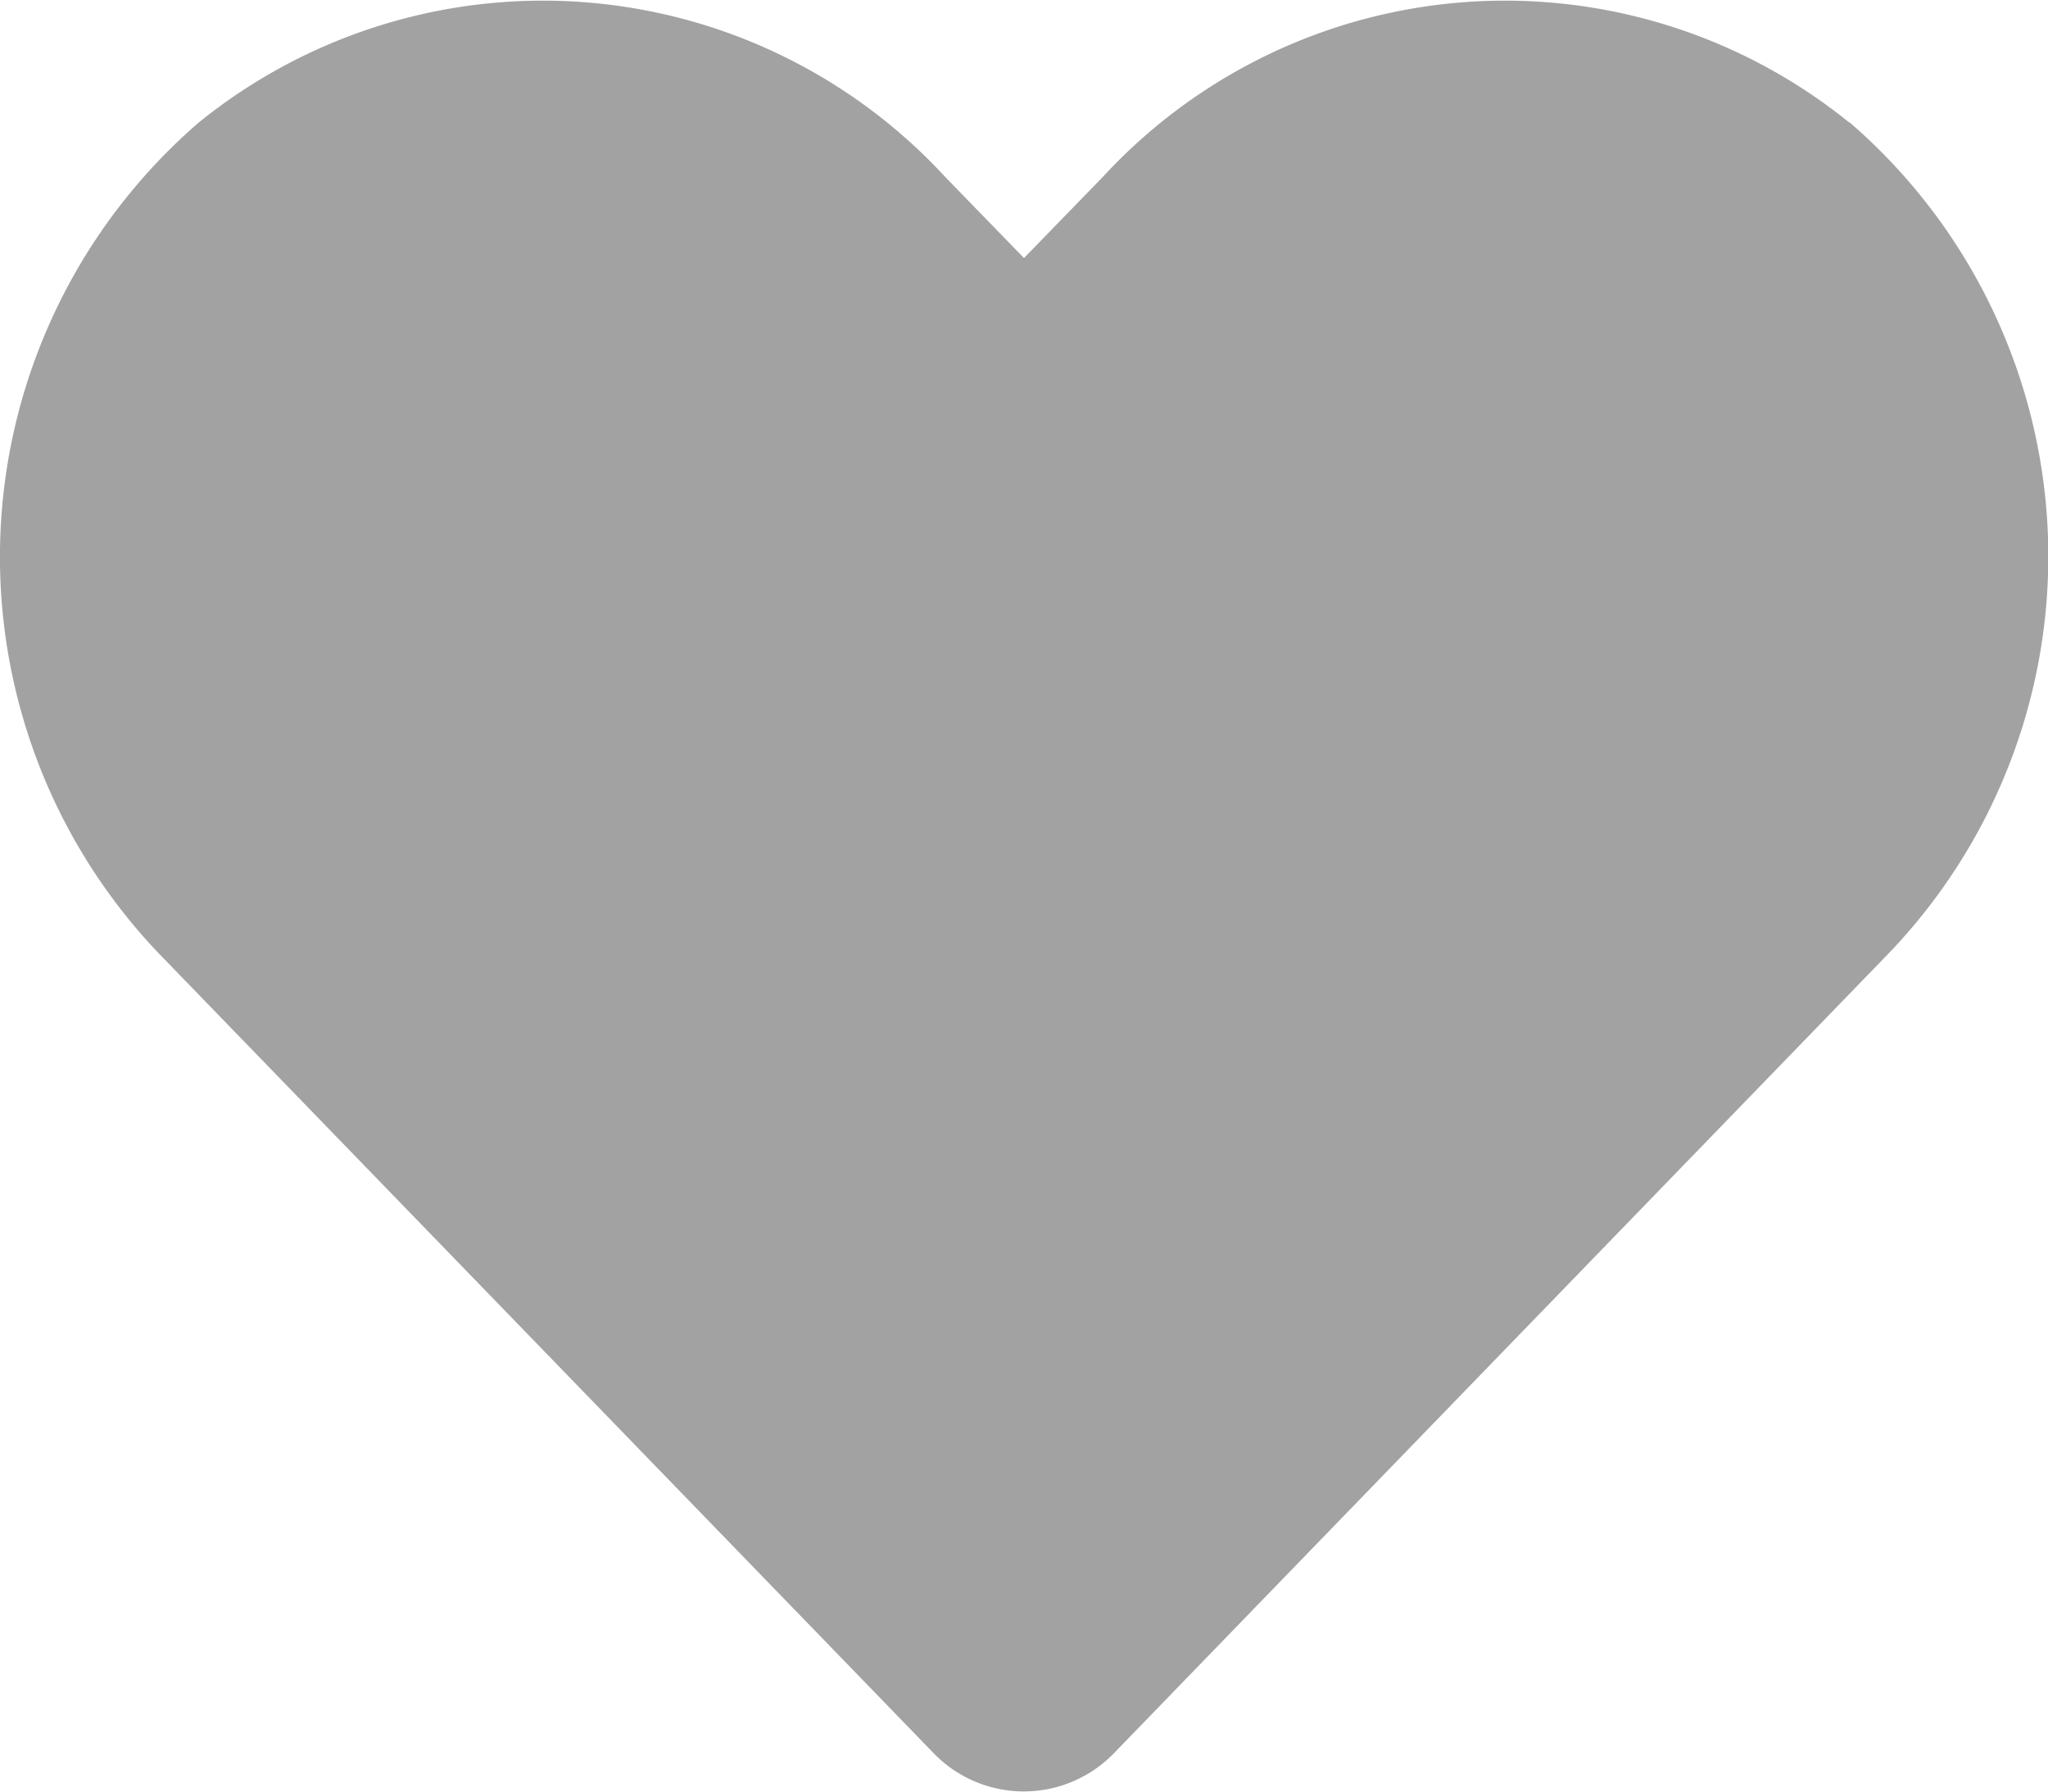 <svg xmlns="http://www.w3.org/2000/svg" width="21.066" height="18.433" viewBox="0 0 21.066 18.433">
  <path id="heart-solid_2_" data-name="heart-solid (2)" d="M19.009,33.227a5.626,5.626,0,0,0-7.677.56l-.811.835-.811-.835a5.626,5.626,0,0,0-7.677-.56,5.908,5.908,0,0,0-.407,8.554L9.587,50a1.29,1.29,0,0,0,1.864,0l7.961-8.221a5.9,5.9,0,0,0-.4-8.554Z" transform="translate(0.012 -31.967)" fill="#a2a2a2"/>
</svg>
